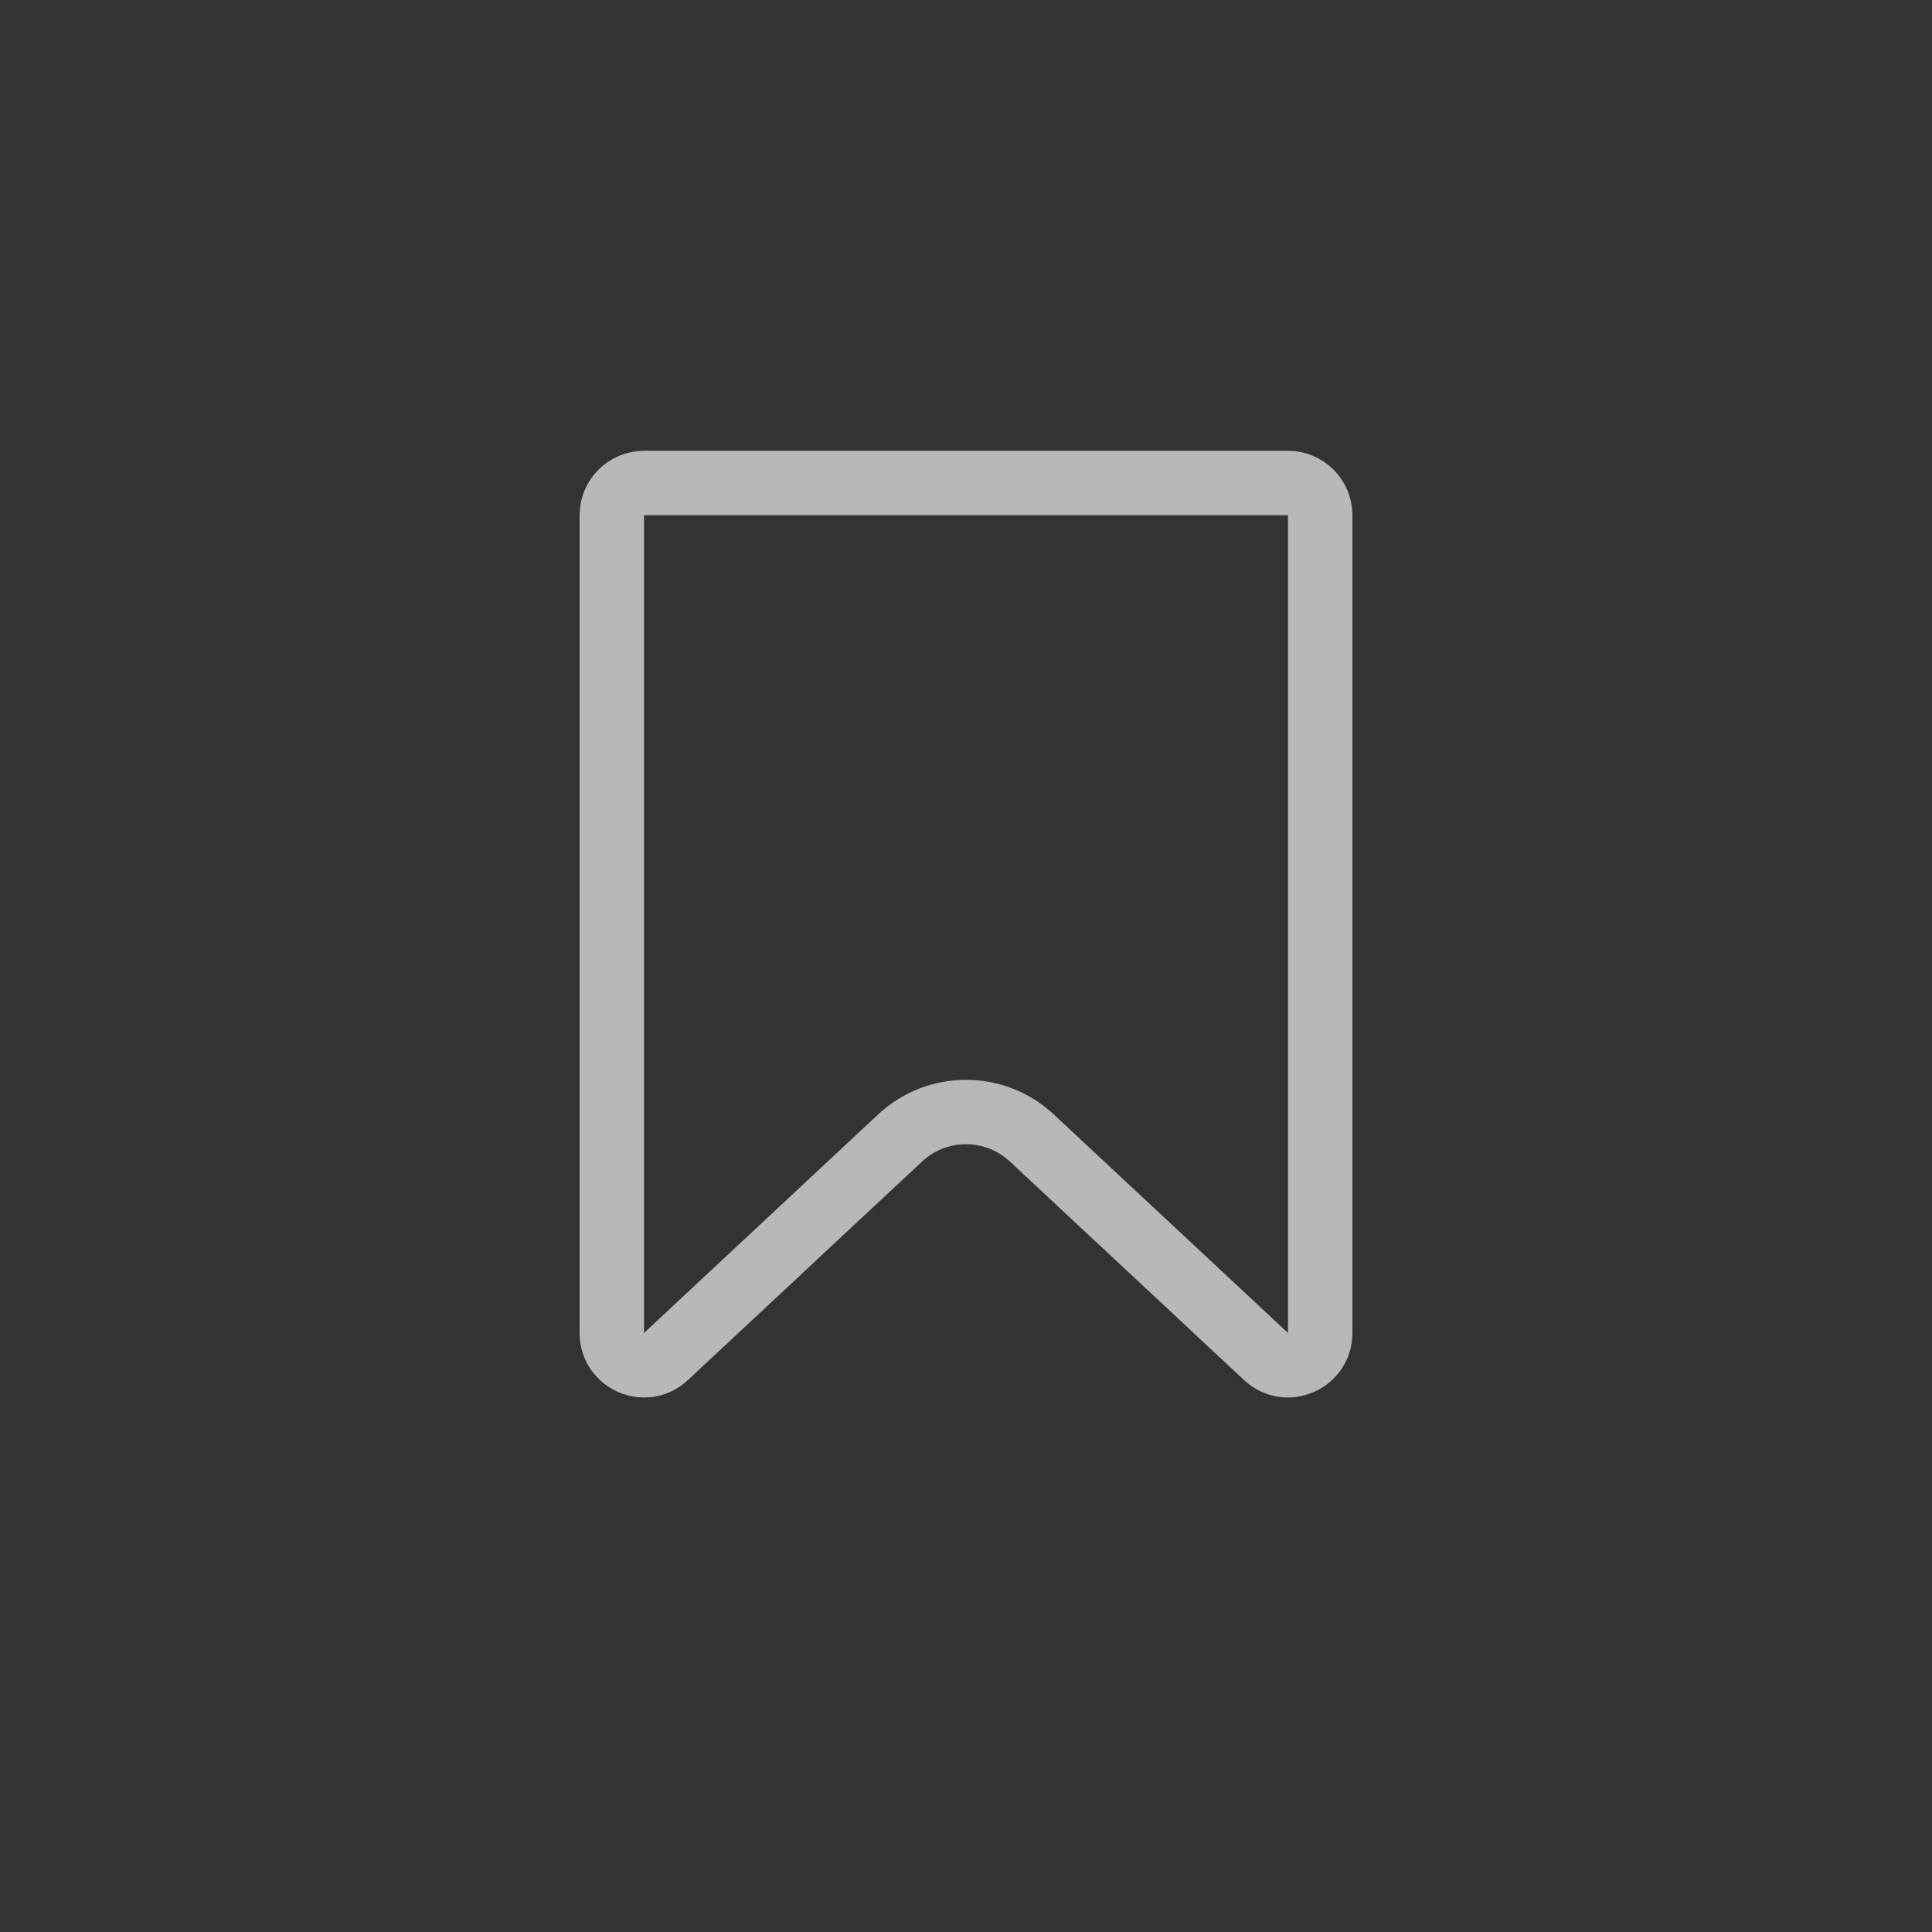 <svg width="30" height="30" viewBox="0 0 30 30" fill="none" xmlns="http://www.w3.org/2000/svg">
<rect x="0" y="0" width="30" height="30" fill="#333333" stroke="none"/>
<path d="M9.5 8C9.5 7.724 9.724 7.5 10 7.5H20C20.276 7.5 20.5 7.724 20.5 8V20.699C20.5 21.136 19.979 21.363 19.659 21.064L16.023 17.671C15.447 17.133 14.553 17.133 13.976 17.671L10.341 21.064C10.021 21.363 9.5 21.136 9.5 20.699V8Z" stroke="white" stroke-opacity="0.65"/>
</svg>
